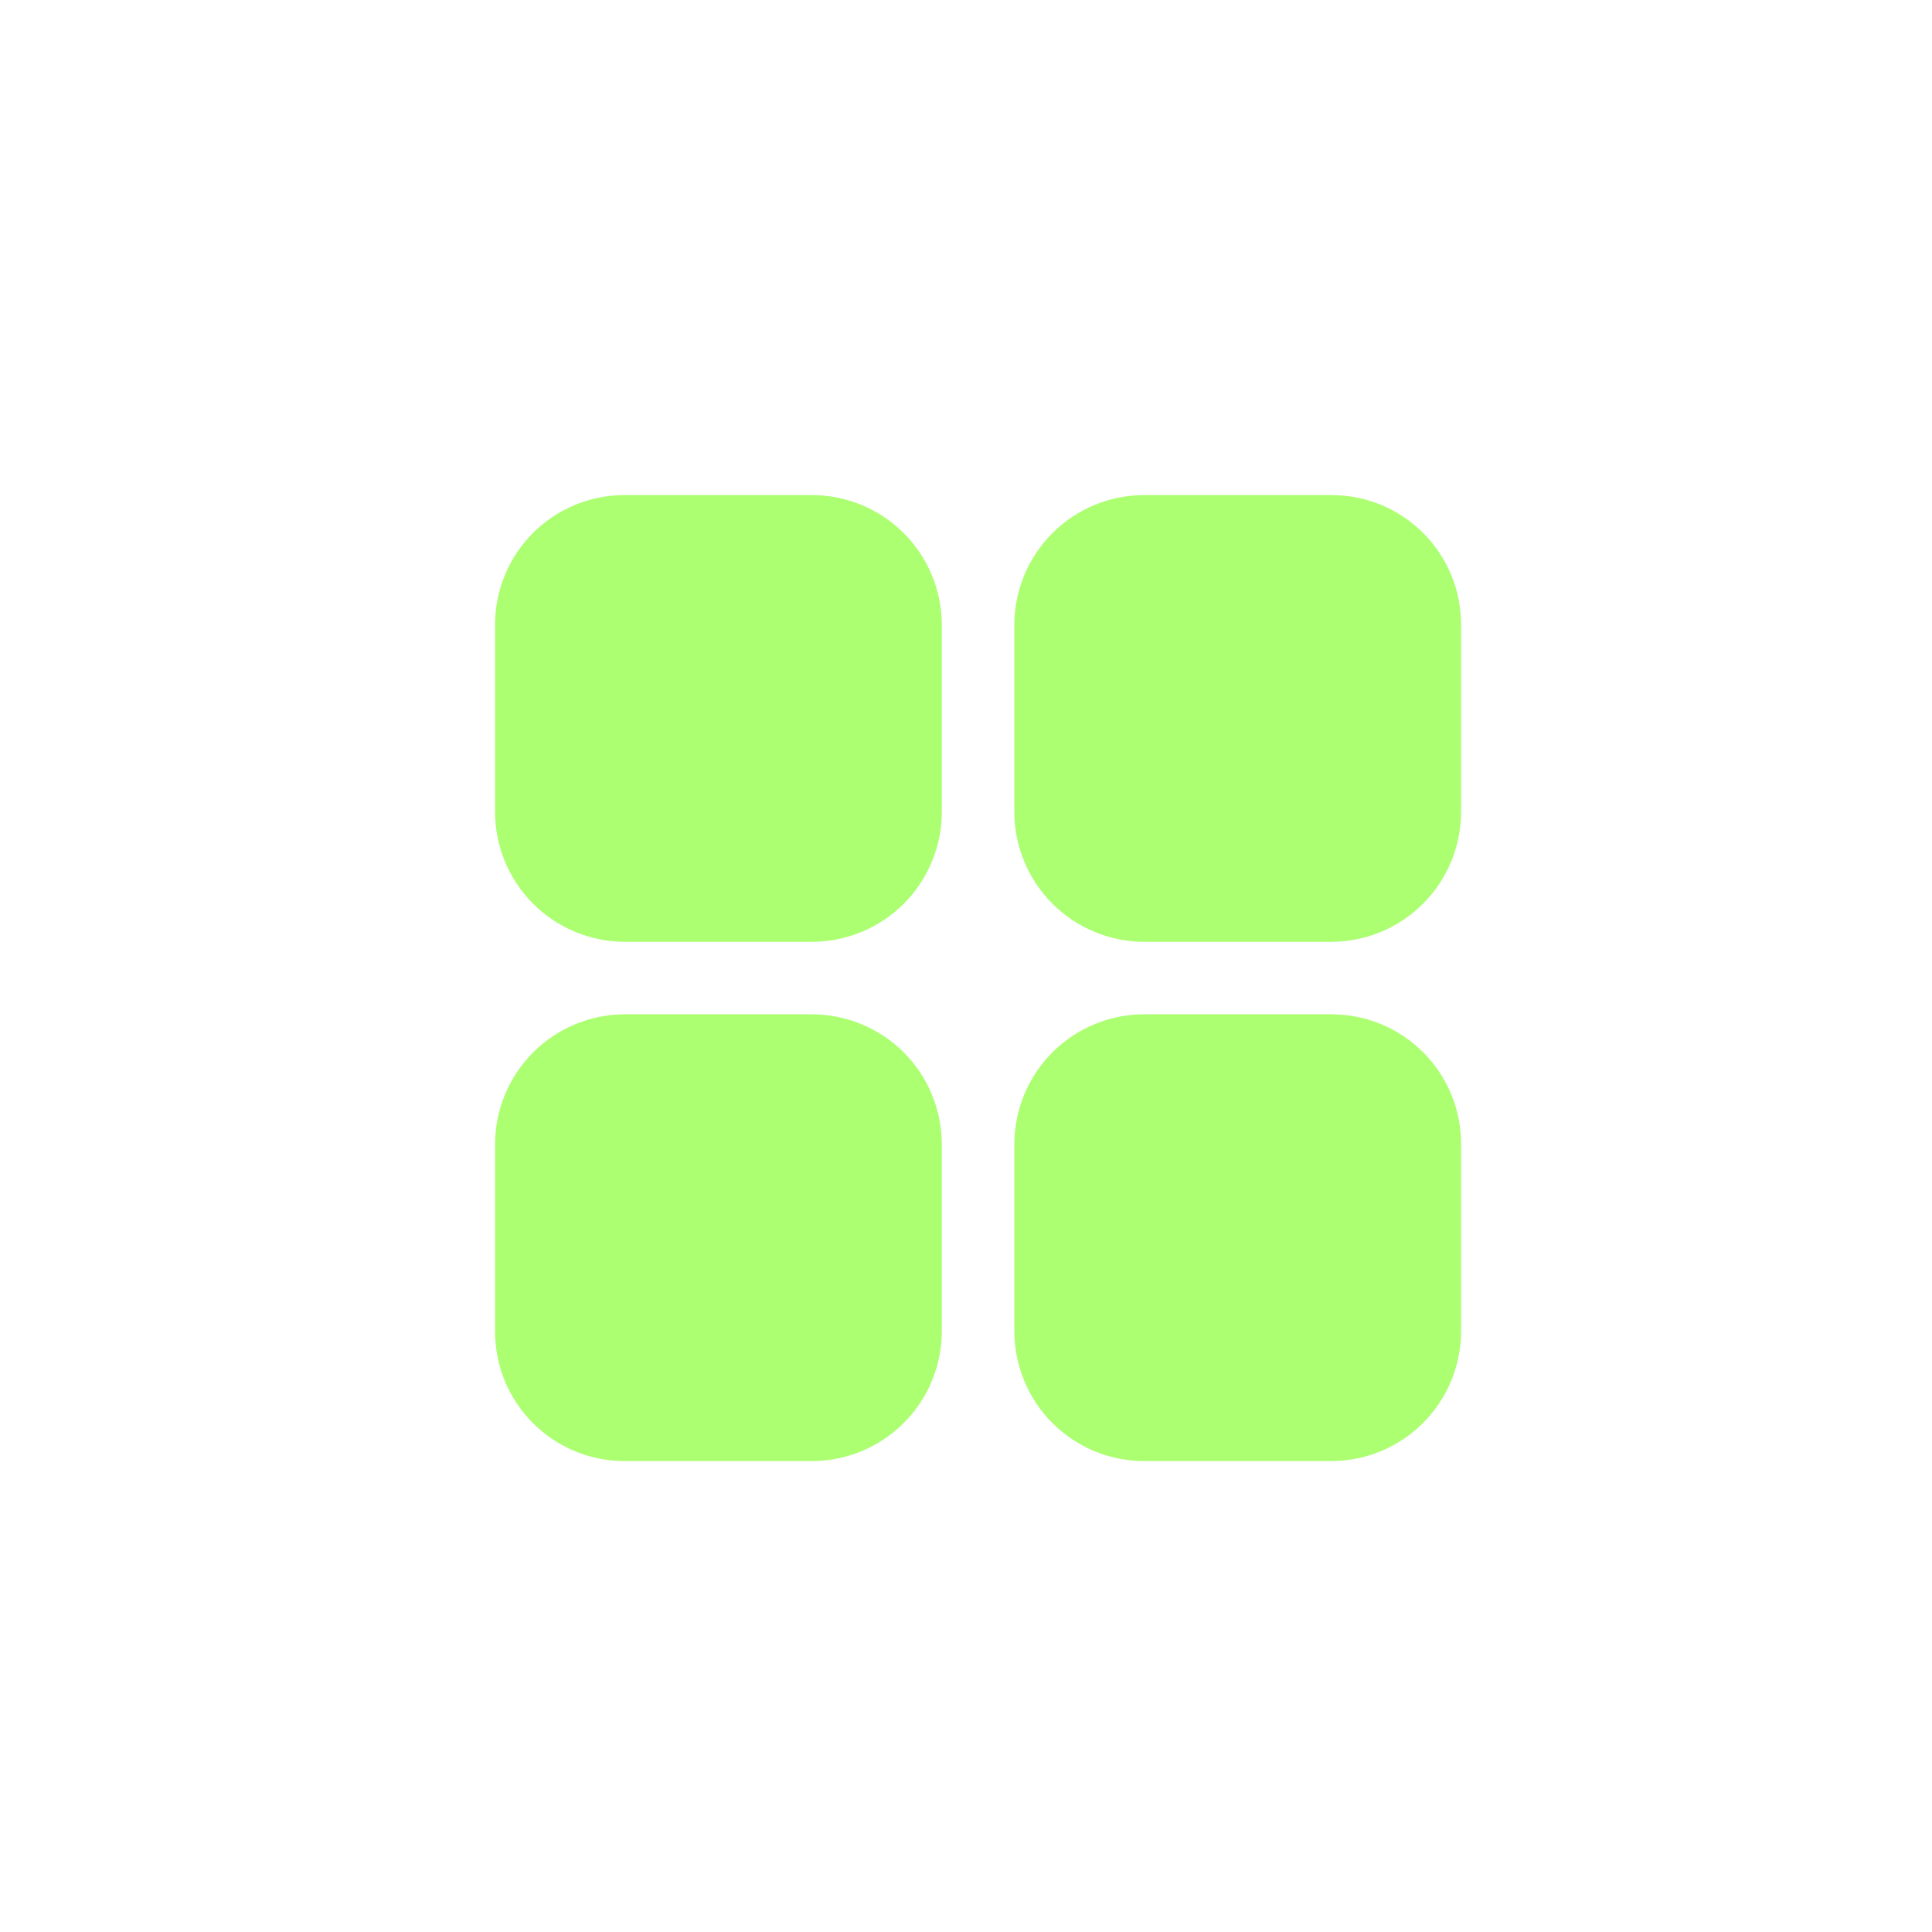 <svg width="30" height="30" viewBox="0 0 30 30" fill="none" xmlns="http://www.w3.org/2000/svg">
<path d="M12.605 8.25H9.699C9.509 8.25 9.32 8.287 9.144 8.36C8.968 8.433 8.809 8.539 8.674 8.674C8.539 8.809 8.433 8.968 8.36 9.144C8.287 9.32 8.25 9.509 8.25 9.699V12.605C8.25 12.99 8.402 13.36 8.674 13.633C8.945 13.906 9.314 14.06 9.699 14.062H12.605C12.797 14.062 12.986 14.024 13.163 13.951C13.34 13.878 13.5 13.771 13.636 13.636C13.771 13.5 13.878 13.34 13.951 13.163C14.024 12.986 14.062 12.797 14.062 12.605V9.699C14.06 9.314 13.906 8.945 13.633 8.674C13.36 8.402 12.99 8.25 12.605 8.25ZM20.676 8.25H17.77C17.385 8.25 17.015 8.402 16.742 8.674C16.469 8.945 16.315 9.314 16.313 9.699V12.605C16.313 12.992 16.467 13.362 16.74 13.635C17.013 13.908 17.384 14.062 17.77 14.062H20.676C21.061 14.06 21.43 13.906 21.701 13.633C21.973 13.36 22.125 12.99 22.125 12.605V9.699C22.125 9.509 22.088 9.32 22.015 9.144C21.942 8.968 21.836 8.809 21.701 8.674C21.566 8.539 21.407 8.433 21.231 8.36C21.055 8.287 20.866 8.25 20.676 8.25ZM20.676 16.312H17.77C17.384 16.312 17.015 16.465 16.742 16.736C16.469 17.008 16.315 17.377 16.313 17.762V20.669C16.313 20.86 16.351 21.049 16.424 21.226C16.497 21.403 16.604 21.564 16.739 21.699C16.875 21.834 17.035 21.941 17.212 22.015C17.389 22.088 17.578 22.125 17.77 22.125H20.676C21.061 22.123 21.43 21.969 21.701 21.696C21.973 21.423 22.125 21.054 22.125 20.669V17.762C22.125 17.572 22.088 17.383 22.015 17.207C21.942 17.032 21.836 16.872 21.701 16.737C21.566 16.603 21.407 16.496 21.231 16.423C21.055 16.35 20.866 16.313 20.676 16.313M12.605 16.312H9.699C9.314 16.315 8.945 16.469 8.674 16.742C8.402 17.015 8.25 17.385 8.25 17.77V20.676C8.25 20.866 8.287 21.055 8.36 21.231C8.433 21.407 8.539 21.566 8.674 21.701C8.809 21.836 8.968 21.942 9.144 22.015C9.32 22.088 9.509 22.125 9.699 22.125H12.605C12.99 22.125 13.36 21.973 13.633 21.701C13.906 21.43 14.06 21.061 14.062 20.676V17.77C14.062 17.578 14.024 17.389 13.951 17.212C13.878 17.035 13.771 16.875 13.636 16.739C13.5 16.604 13.34 16.497 13.163 16.424C12.986 16.351 12.797 16.313 12.605 16.313" fill="#ABFF70"/>
<path d="M20.676 16.312H17.77C17.384 16.312 17.015 16.465 16.742 16.736C16.469 17.008 16.315 17.377 16.313 17.762V20.669C16.313 20.86 16.351 21.049 16.424 21.226C16.497 21.403 16.604 21.564 16.739 21.699C16.875 21.834 17.035 21.941 17.212 22.015C17.389 22.088 17.578 22.125 17.77 22.125H20.676C21.061 22.123 21.43 21.969 21.701 21.696C21.973 21.423 22.125 21.054 22.125 20.669V17.762C22.125 17.572 22.088 17.383 22.015 17.207C21.942 17.032 21.836 16.872 21.701 16.737C21.566 16.603 21.407 16.496 21.231 16.423C21.055 16.35 20.866 16.313 20.676 16.313M12.605 16.312H9.699C9.314 16.315 8.945 16.469 8.674 16.742C8.402 17.015 8.25 17.385 8.25 17.77V20.676C8.25 20.866 8.287 21.055 8.36 21.231C8.433 21.407 8.539 21.566 8.674 21.701C8.809 21.836 8.968 21.942 9.144 22.015C9.32 22.088 9.509 22.125 9.699 22.125H12.605C12.99 22.125 13.36 21.973 13.633 21.701C13.906 21.43 14.06 21.061 14.062 20.676V17.77C14.062 17.578 14.024 17.389 13.951 17.212C13.878 17.035 13.771 16.875 13.636 16.739C13.5 16.604 13.34 16.497 13.163 16.424C12.986 16.351 12.797 16.313 12.605 16.313M12.605 8.25H9.699C9.509 8.25 9.32 8.287 9.144 8.36C8.968 8.433 8.809 8.539 8.674 8.674C8.539 8.809 8.433 8.968 8.36 9.144C8.287 9.32 8.25 9.509 8.25 9.699V12.605C8.25 12.99 8.402 13.36 8.674 13.633C8.945 13.906 9.314 14.06 9.699 14.062H12.605C12.797 14.062 12.986 14.024 13.163 13.951C13.34 13.878 13.5 13.771 13.636 13.636C13.771 13.5 13.878 13.34 13.951 13.163C14.024 12.986 14.062 12.797 14.062 12.605V9.699C14.06 9.314 13.906 8.945 13.633 8.674C13.36 8.402 12.99 8.25 12.605 8.25ZM20.676 8.25H17.77C17.385 8.25 17.015 8.402 16.742 8.674C16.469 8.945 16.315 9.314 16.313 9.699V12.605C16.313 12.992 16.467 13.362 16.74 13.635C17.013 13.908 17.384 14.062 17.77 14.062H20.676C21.061 14.06 21.43 13.906 21.701 13.633C21.973 13.36 22.125 12.99 22.125 12.605V9.699C22.125 9.509 22.088 9.32 22.015 9.144C21.942 8.968 21.836 8.809 21.701 8.674C21.566 8.539 21.407 8.433 21.231 8.36C21.055 8.287 20.866 8.25 20.676 8.25Z" stroke="#ABFF70" stroke-width="1.125" stroke-linecap="round" stroke-linejoin="round"/>
</svg>
